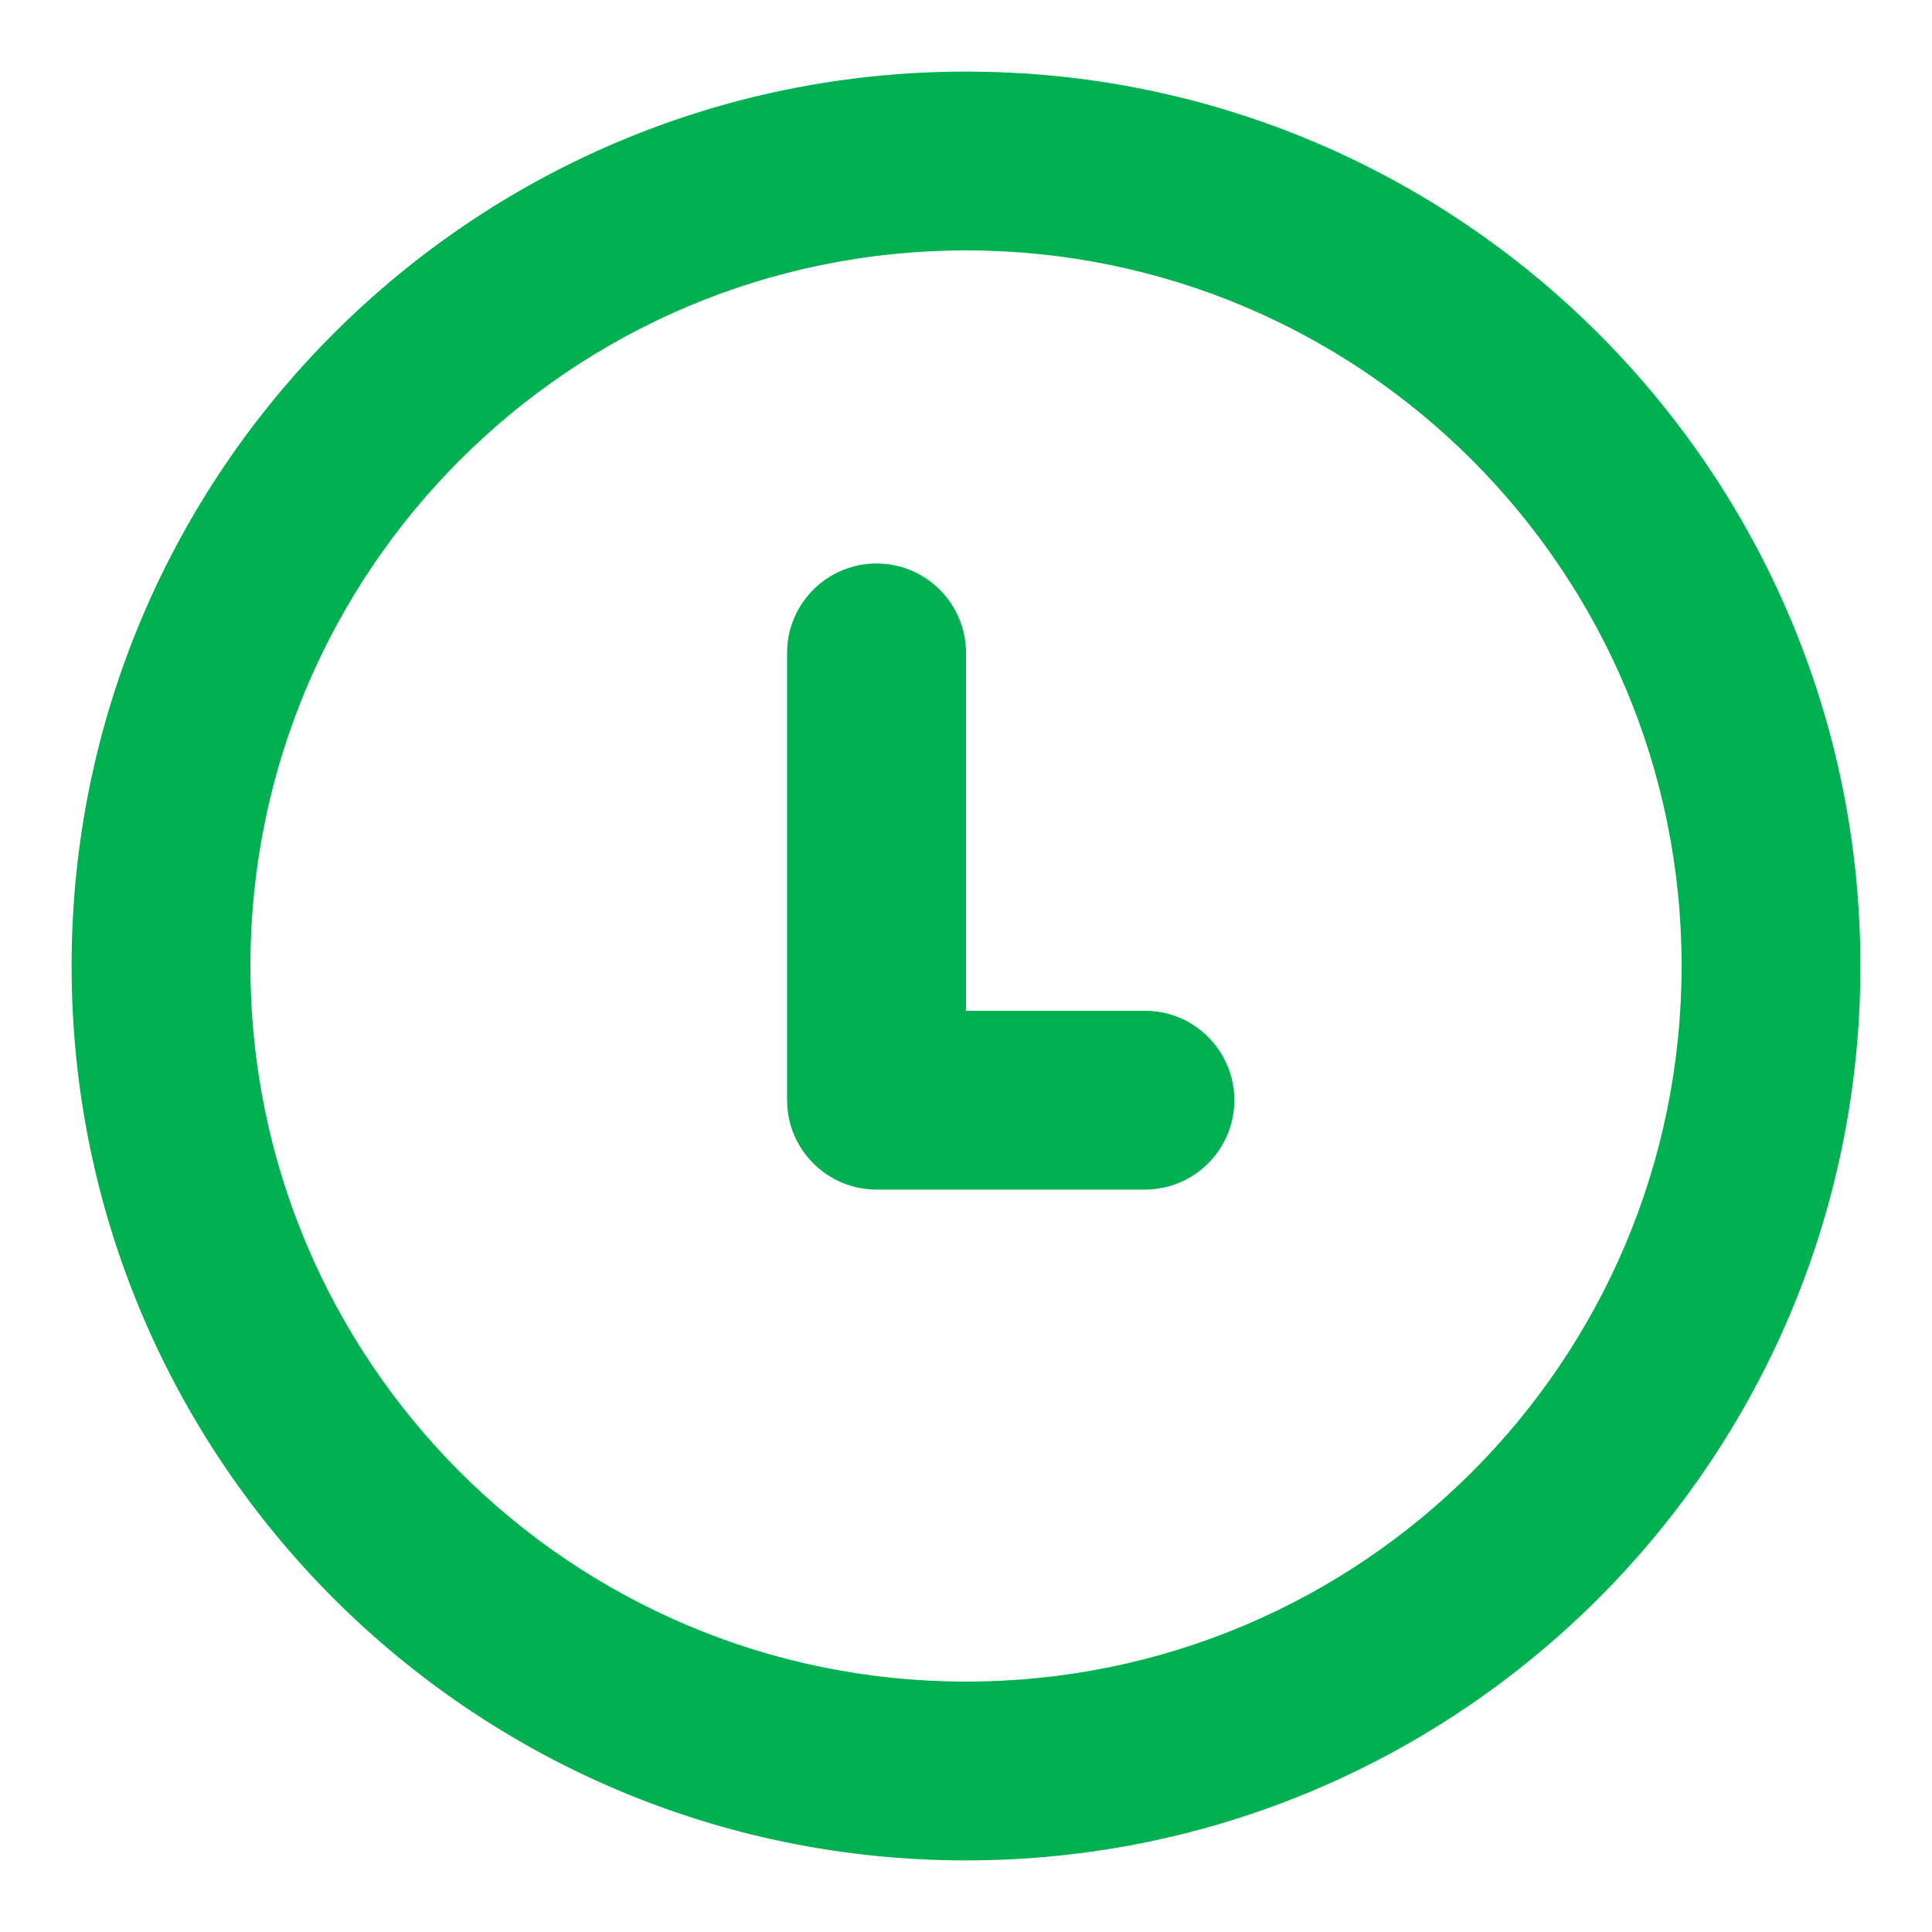 <svg width="18" height="18" viewBox="0 0 18 18" fill="none" xmlns="http://www.w3.org/2000/svg">
<path d="M9 6.083C9 5.623 8.627 5.25 8.167 5.25C7.707 5.25 7.333 5.623 7.333 6.083V10.25C7.333 10.71 7.707 11.083 8.167 11.083H10.667C11.127 11.083 11.5 10.71 11.5 10.25C11.5 9.79 11.127 9.417 10.667 9.417H9V6.083Z" fill="#00B051"/>
<path fill-rule="evenodd" clip-rule="evenodd" d="M9 0.667C4.398 0.667 0.667 4.398 0.667 9C0.667 13.602 4.398 17.333 9 17.333C13.602 17.333 17.333 13.602 17.333 9C17.333 4.398 13.602 0.667 9 0.667ZM2.333 9C2.333 5.318 5.318 2.333 9 2.333C12.682 2.333 15.667 5.318 15.667 9C15.667 12.682 12.682 15.667 9 15.667C5.318 15.667 2.333 12.682 2.333 9Z" fill="#00B051"/>
</svg>
